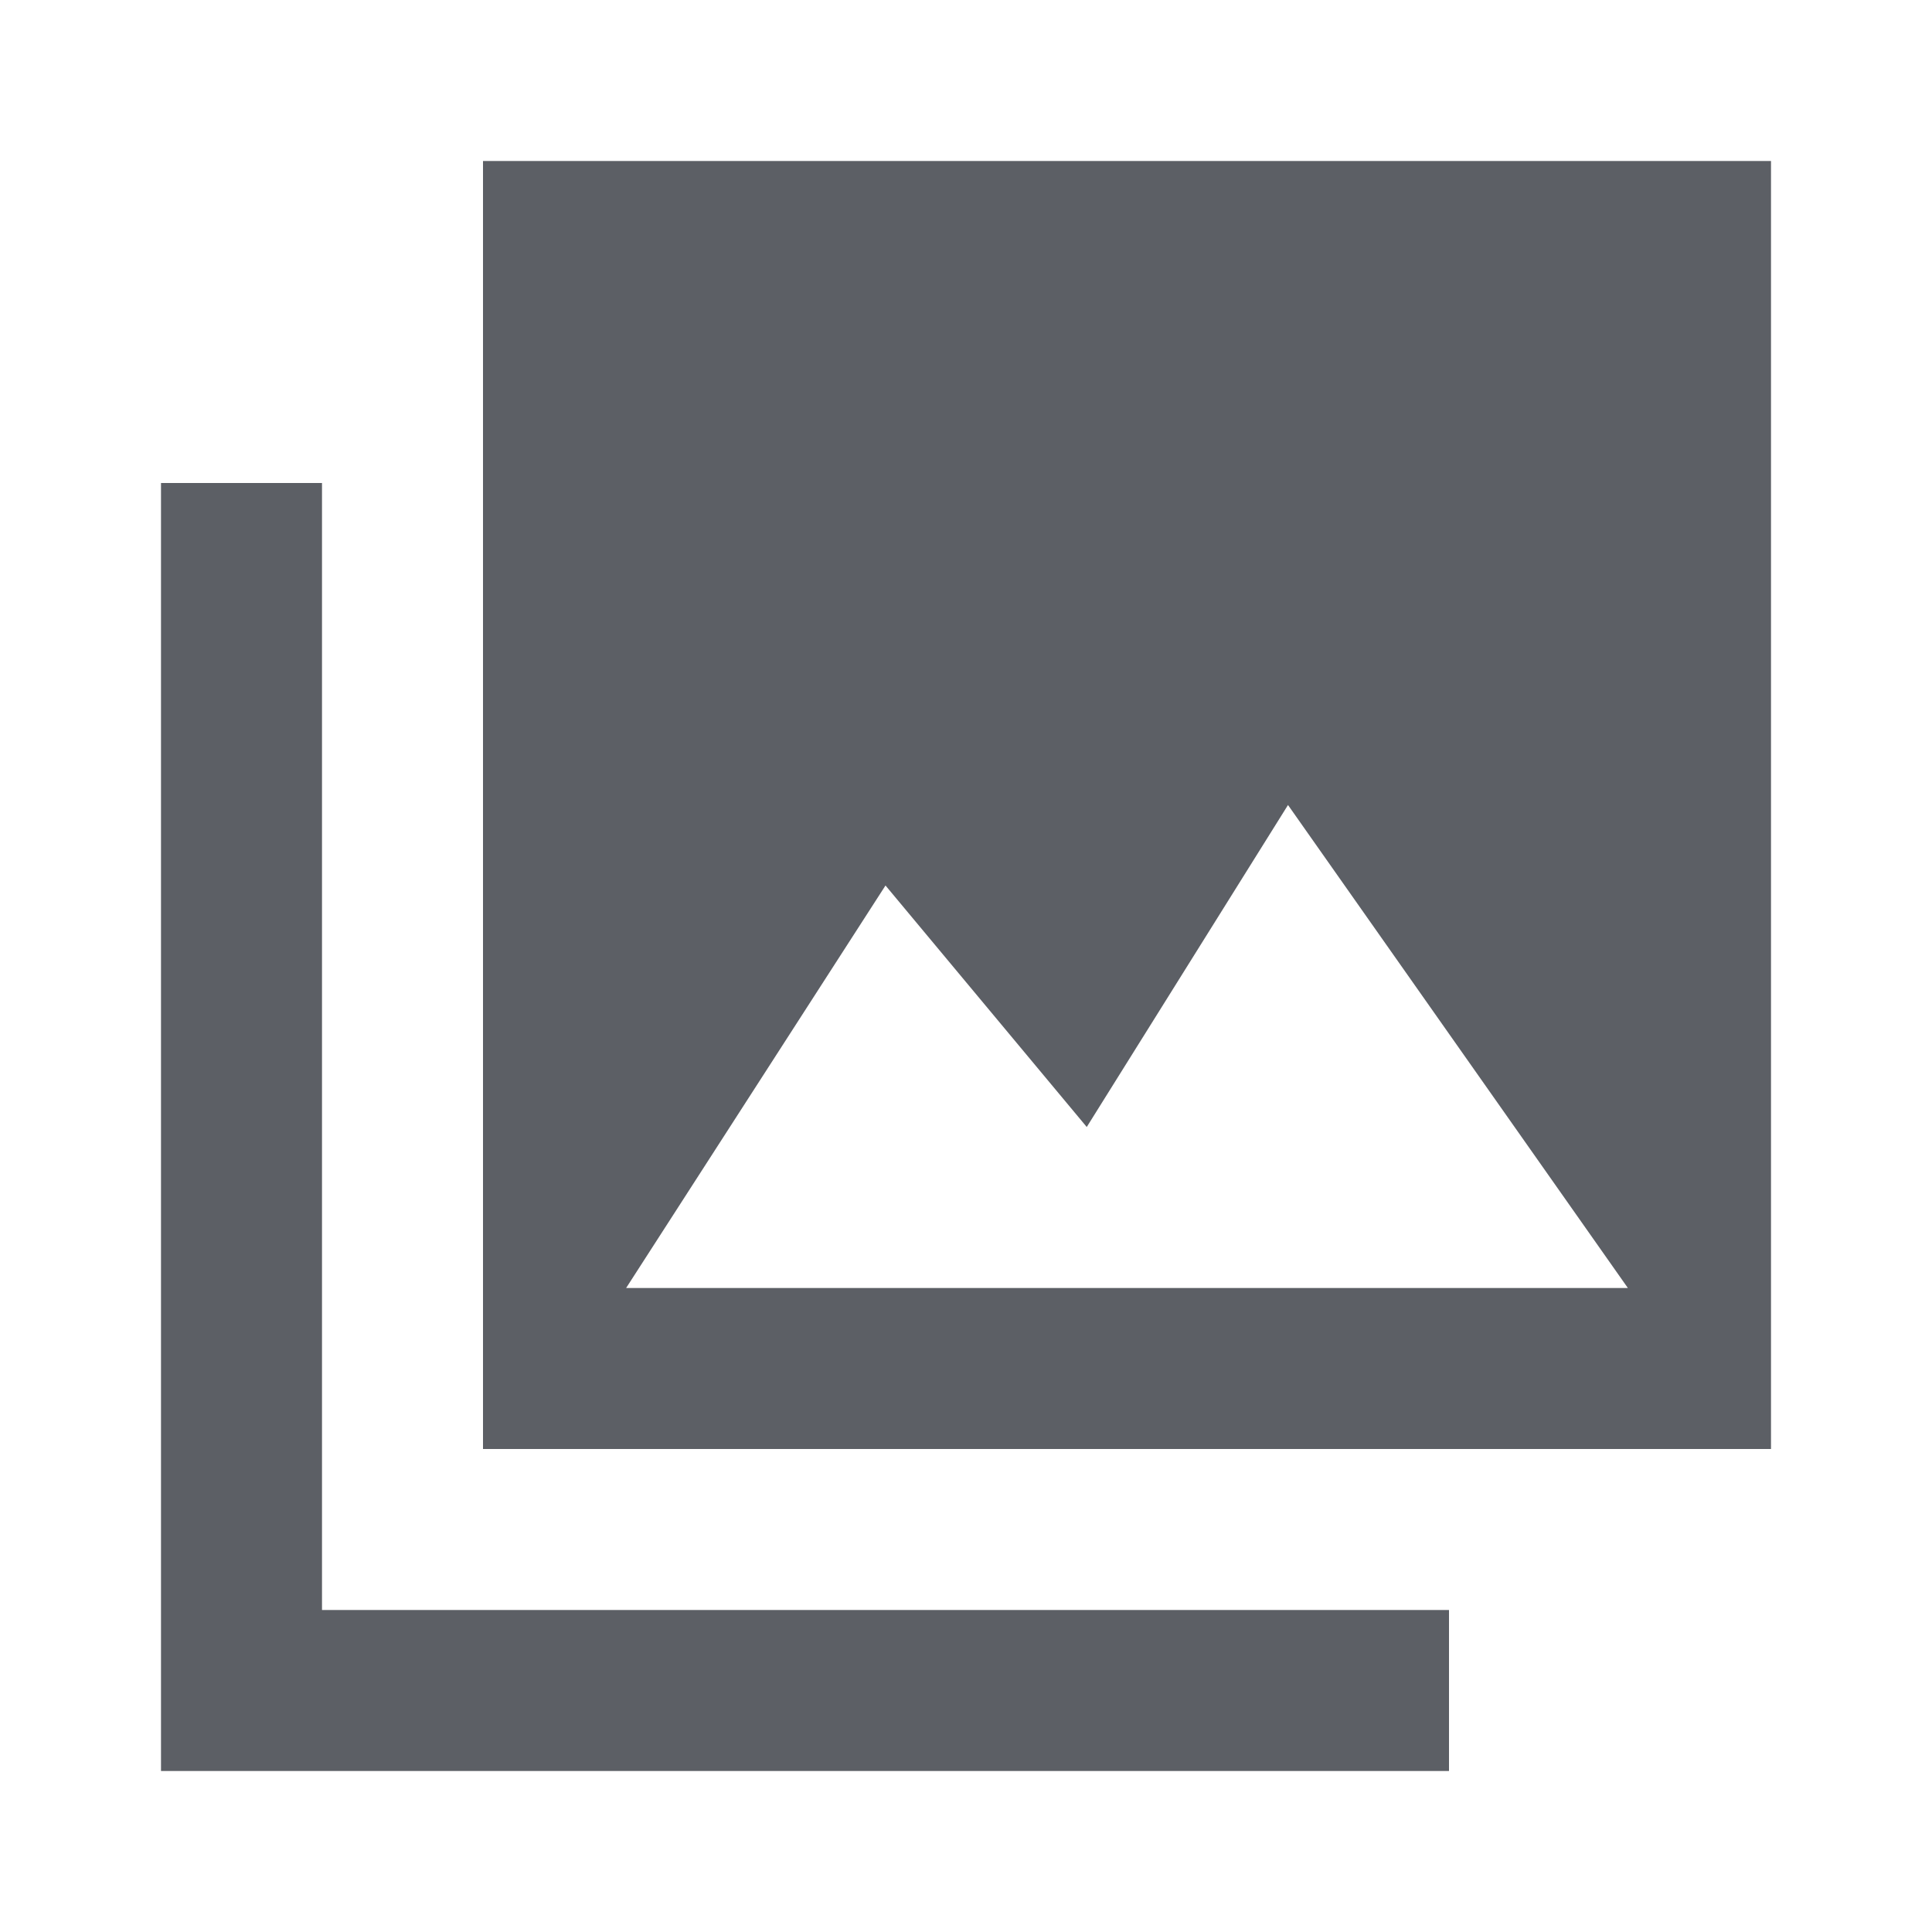 <svg width="24" height="24" viewBox="0 0 24 24" fill="none" xmlns="http://www.w3.org/2000/svg">
<path fill-rule="evenodd" clip-rule="evenodd" d="M6 2H22V18H6V2ZM13.5 14L11 11L7.778 16H20.222L16 10L13.5 14ZM2 6H4V20H18V22H2V6Z" fill="#5C5F65"/>
</svg>
